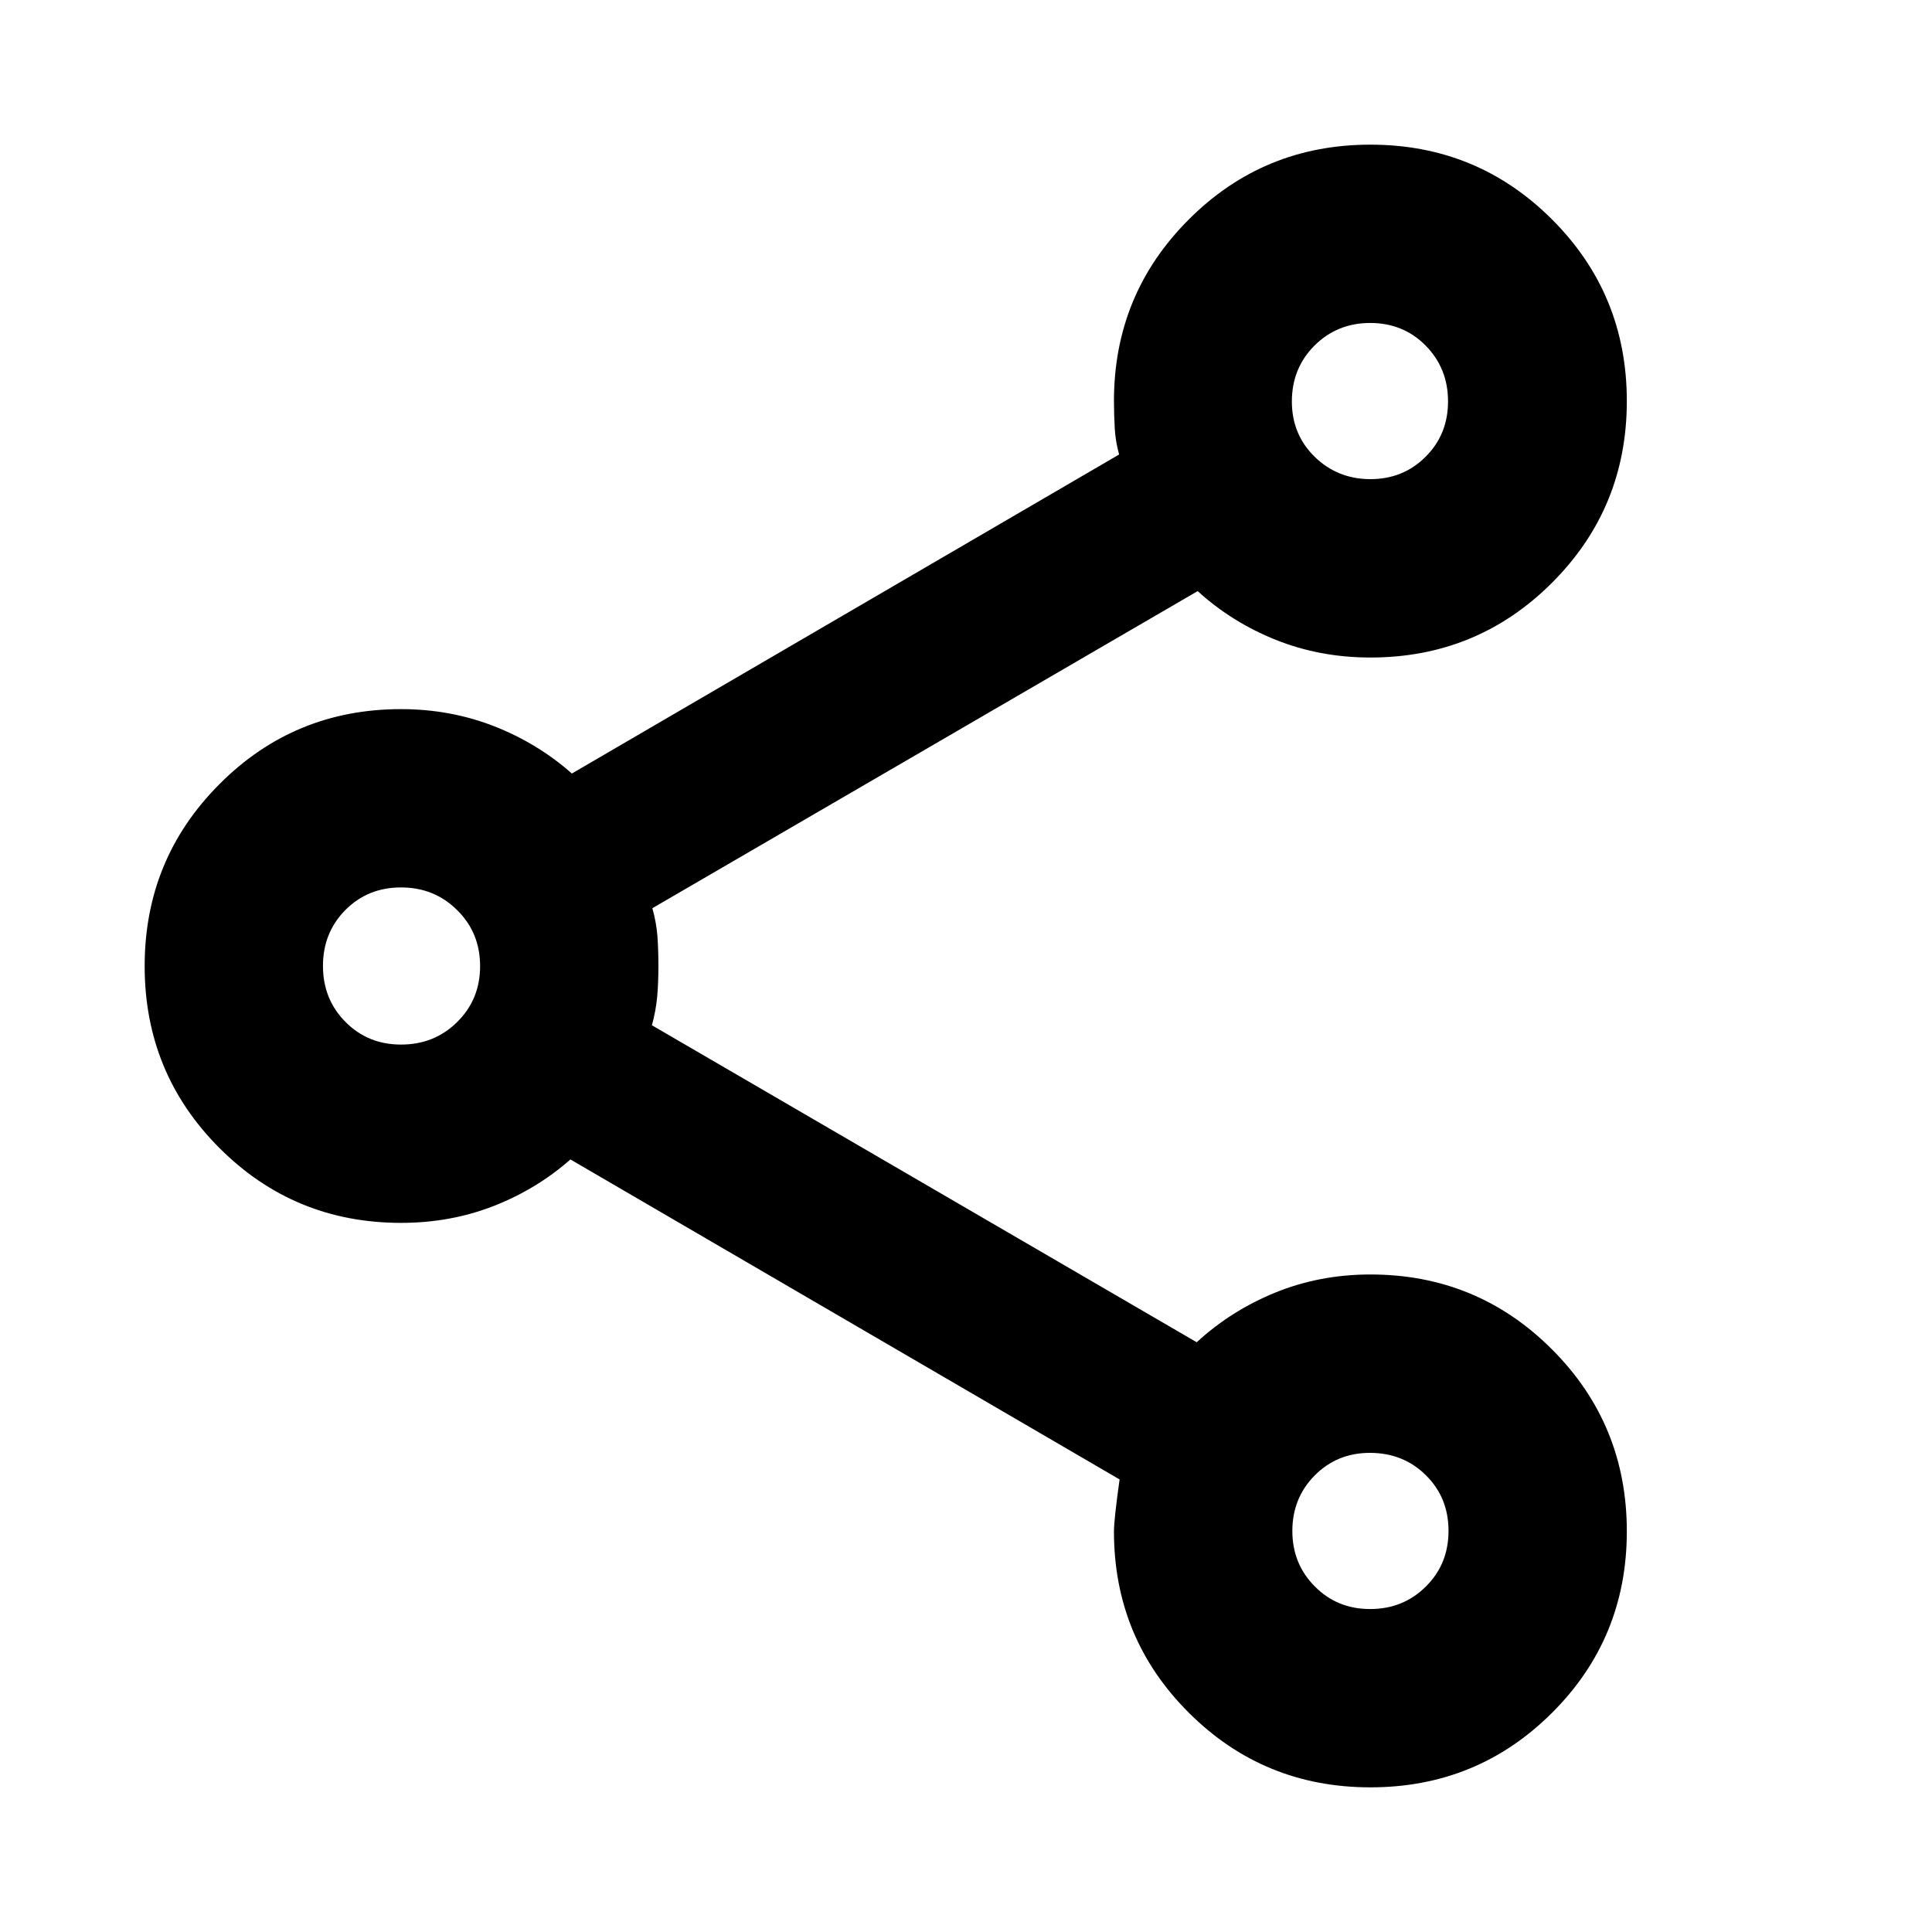 <svg width="24" height="24" viewBox="0 0 24 24" fill="none" xmlns="http://www.w3.org/2000/svg">
<mask id="mask0_118_4094" style="mask-type:alpha" maskUnits="userSpaceOnUse" x="0" y="0" width="24" height="24">
<rect width="24" height="24" fill="currentColor"/>
</mask>
<g mask="url(#mask0_118_4094)">
<path d="M17.023 22.203C16.139 22.203 15.387 21.894 14.768 21.276C14.148 20.658 13.838 19.907 13.838 19.024C13.838 18.928 13.861 18.713 13.908 18.378L7.086 14.403C6.807 14.649 6.489 14.842 6.131 14.982C5.774 15.121 5.391 15.191 4.982 15.191C4.097 15.191 3.345 14.881 2.726 14.261C2.106 13.641 1.797 12.887 1.797 12.002C1.797 11.115 2.106 10.362 2.726 9.741C3.345 9.119 4.097 8.809 4.982 8.809C5.39 8.809 5.775 8.88 6.137 9.021C6.499 9.163 6.821 9.359 7.104 9.609L13.902 5.646C13.872 5.538 13.854 5.43 13.848 5.324C13.842 5.217 13.838 5.104 13.838 4.982C13.838 4.097 14.148 3.345 14.768 2.726C15.387 2.106 16.139 1.797 17.024 1.797C17.909 1.797 18.661 2.107 19.28 2.726C19.9 3.345 20.209 4.098 20.209 4.982C20.209 5.867 19.9 6.619 19.28 7.239C18.661 7.858 17.909 8.168 17.024 8.168C16.607 8.168 16.215 8.095 15.85 7.949C15.485 7.803 15.161 7.601 14.878 7.343L8.104 11.282C8.138 11.403 8.158 11.519 8.167 11.632C8.175 11.744 8.179 11.868 8.179 12.003C8.179 12.138 8.174 12.264 8.164 12.38C8.153 12.497 8.132 12.615 8.098 12.736L14.866 16.674C15.149 16.413 15.474 16.207 15.842 16.057C16.21 15.907 16.604 15.832 17.024 15.832C17.909 15.832 18.661 16.143 19.28 16.763C19.9 17.383 20.209 18.137 20.209 19.023C20.209 19.909 19.899 20.66 19.28 21.277C18.661 21.895 17.909 22.203 17.023 22.203ZM17.02 19.988C17.294 19.988 17.525 19.895 17.712 19.709C17.9 19.523 17.994 19.293 17.994 19.017C17.994 18.742 17.901 18.512 17.713 18.326C17.526 18.141 17.294 18.048 17.018 18.048C16.745 18.048 16.516 18.142 16.331 18.329C16.146 18.517 16.054 18.747 16.054 19.018C16.054 19.289 16.146 19.519 16.332 19.706C16.517 19.894 16.746 19.988 17.02 19.988ZM4.982 12.976C5.258 12.976 5.49 12.883 5.679 12.696C5.869 12.509 5.964 12.277 5.964 12.001C5.964 11.725 5.869 11.493 5.679 11.306C5.49 11.118 5.258 11.024 4.982 11.024C4.707 11.024 4.477 11.117 4.291 11.304C4.105 11.491 4.012 11.723 4.012 11.999C4.012 12.275 4.105 12.507 4.291 12.694C4.477 12.882 4.707 12.976 4.982 12.976ZM17.024 5.952C17.295 5.952 17.524 5.86 17.709 5.674C17.895 5.489 17.988 5.26 17.988 4.986C17.988 4.712 17.895 4.481 17.71 4.293C17.525 4.106 17.295 4.012 17.021 4.012C16.748 4.012 16.517 4.106 16.329 4.293C16.142 4.48 16.048 4.712 16.048 4.988C16.048 5.261 16.143 5.49 16.332 5.675C16.522 5.86 16.753 5.952 17.024 5.952Z" fill="currentColor"/>
</g>
</svg>
